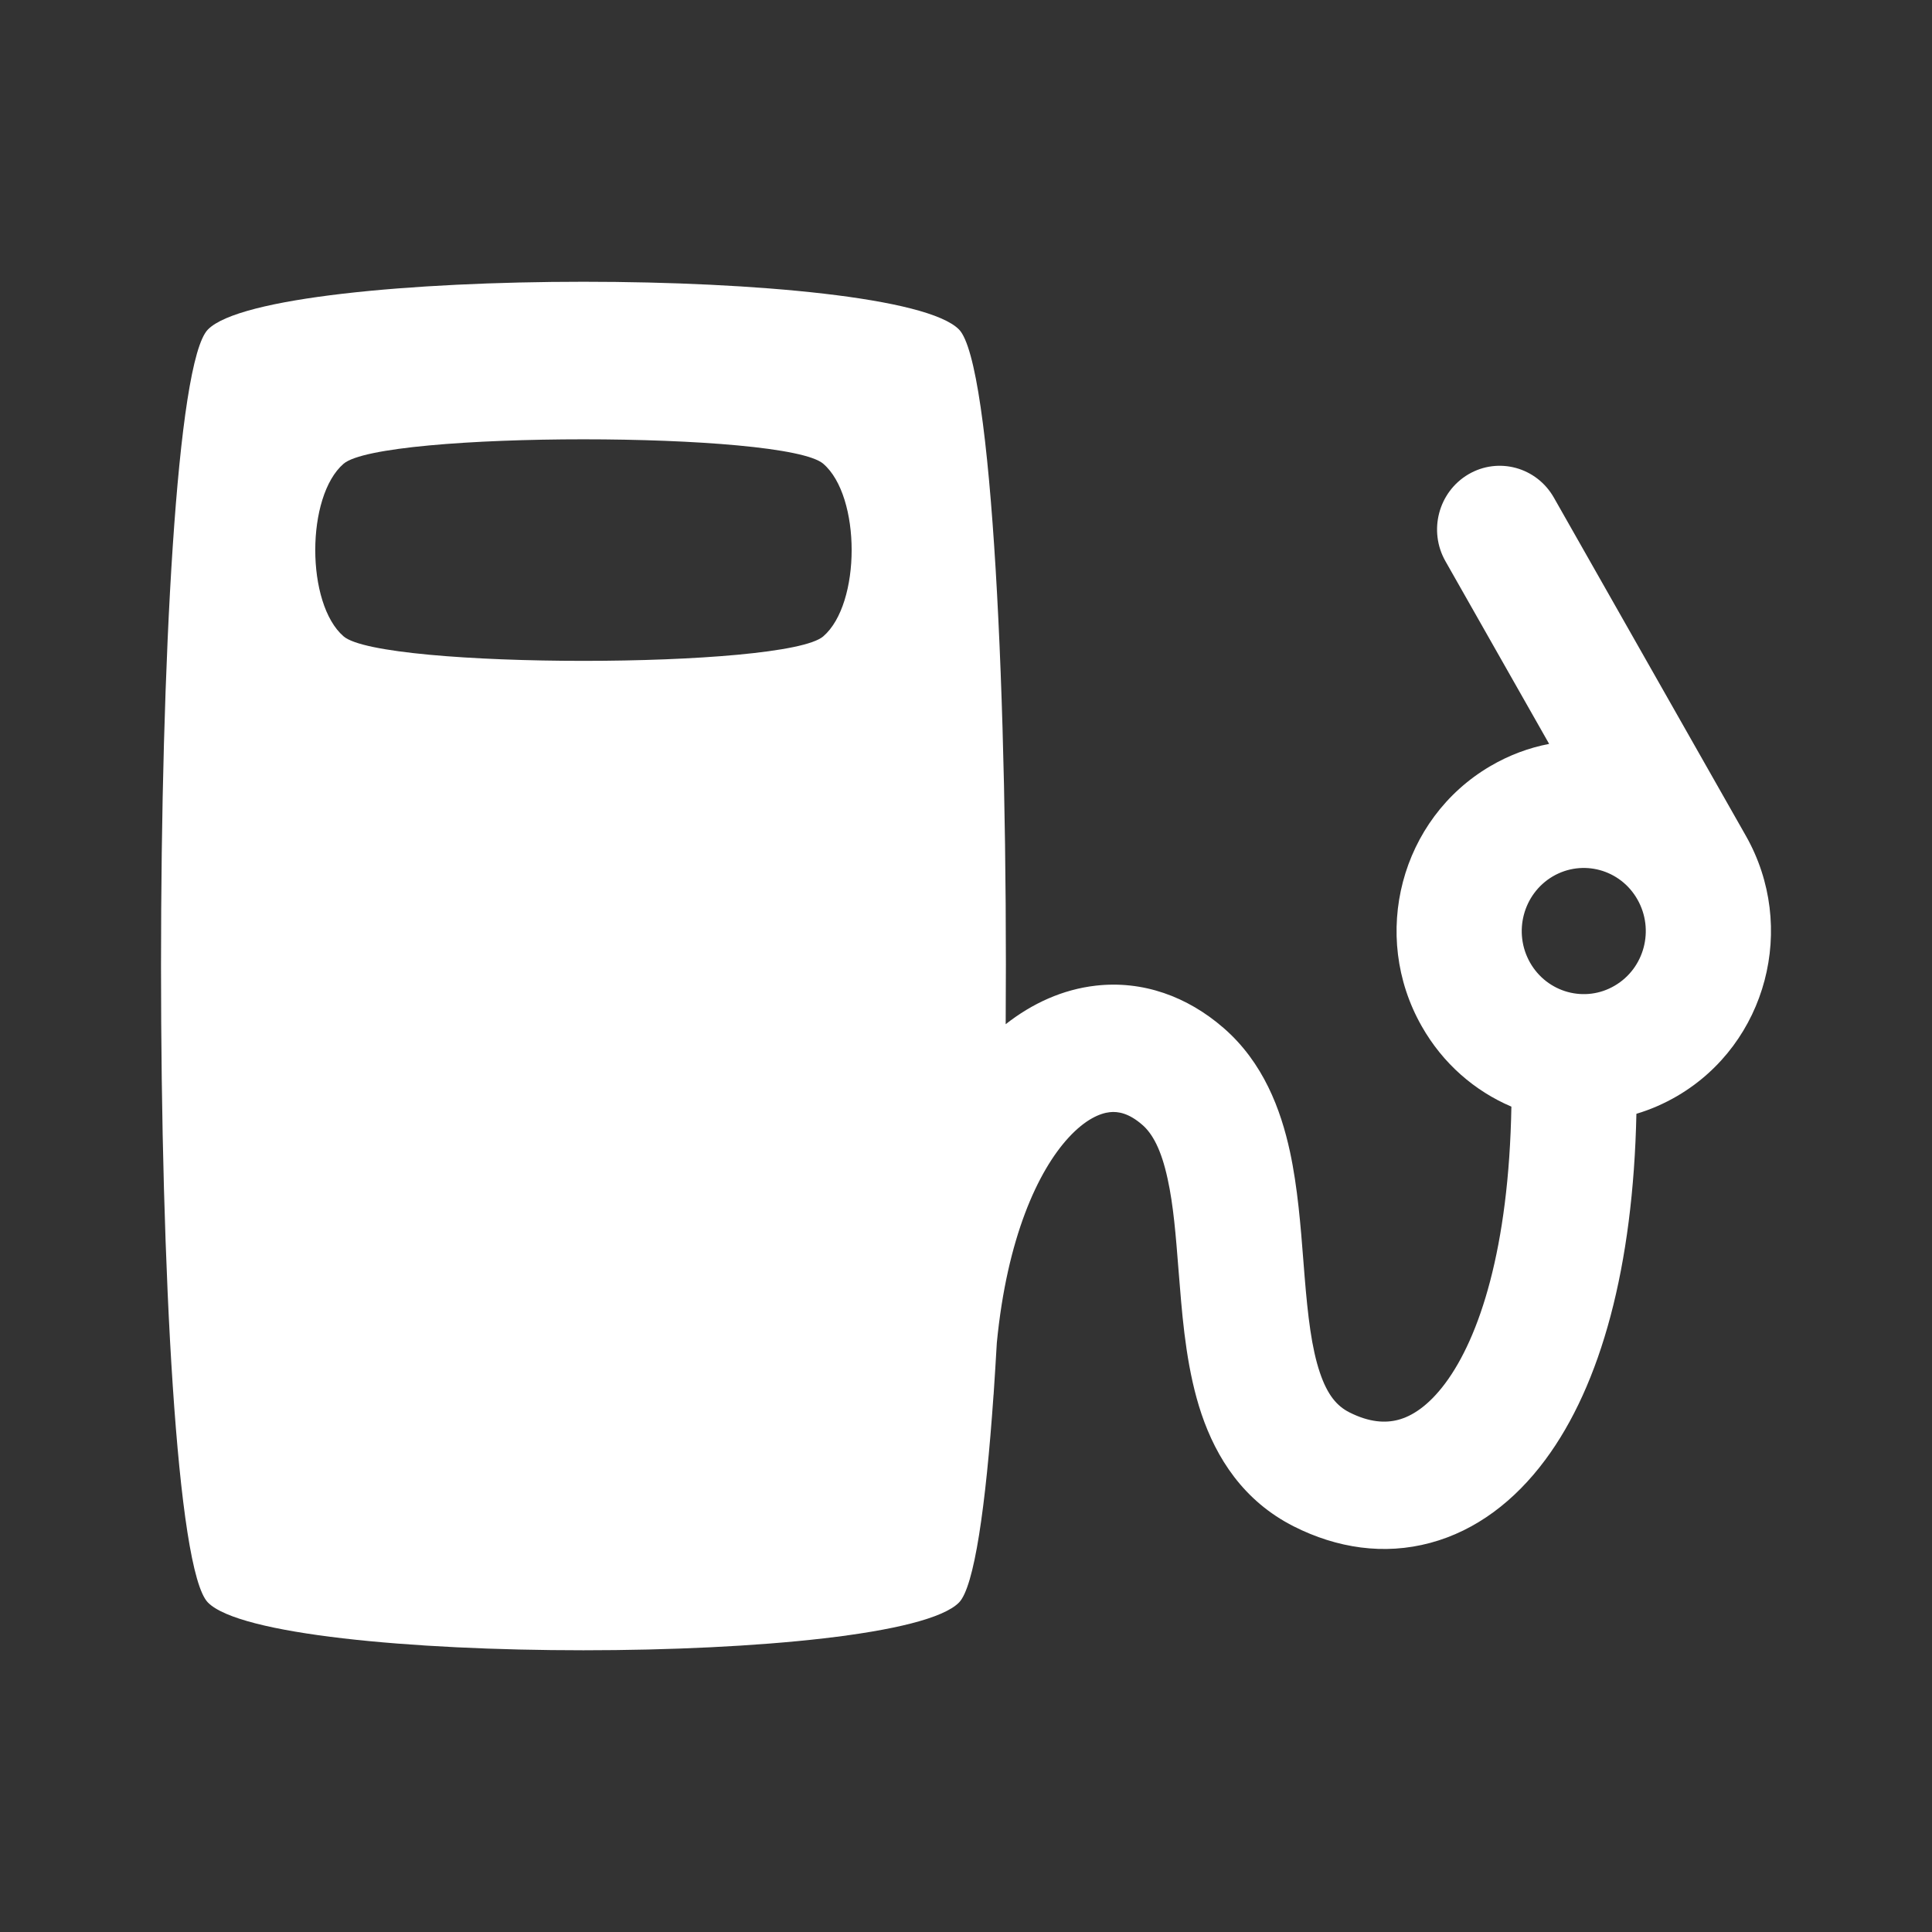 <svg width="24" height="24" viewBox="0 0 24 24" fill="none" xmlns="http://www.w3.org/2000/svg">
<rect x="0" y="0" width="24" height="24" fill="#333333" stroke="none"/>
<path fill-rule="evenodd" clip-rule="evenodd" d="M11.913 19.907C12.102 19.715 12.245 18.725 12.342 17.328L12.343 17.322C12.357 17.116 12.37 16.902 12.383 16.68C12.51 15.374 12.894 14.546 13.273 14.133C13.486 13.901 13.668 13.829 13.785 13.816C13.89 13.804 14.025 13.829 14.19 13.973C14.313 14.079 14.425 14.274 14.505 14.646C14.577 14.974 14.606 15.342 14.64 15.776L14.657 15.983C14.696 16.47 14.751 17.048 14.925 17.564C15.108 18.105 15.443 18.644 16.073 18.962C16.608 19.232 17.193 19.321 17.768 19.166C18.338 19.013 18.819 18.642 19.194 18.137C19.89 17.202 20.288 15.732 20.328 13.836C20.502 13.784 20.673 13.71 20.837 13.614C21.949 12.961 22.33 11.515 21.688 10.383L19.303 6.182C19.088 5.803 18.613 5.674 18.241 5.892C17.869 6.111 17.741 6.594 17.956 6.972L19.244 9.241C18.993 9.289 18.745 9.381 18.512 9.518C17.399 10.171 17.018 11.617 17.661 12.748C17.925 13.214 18.322 13.554 18.775 13.747C18.744 15.508 18.377 16.615 17.954 17.183C17.741 17.469 17.536 17.593 17.371 17.637C17.21 17.68 17.011 17.67 16.763 17.545C16.609 17.467 16.491 17.332 16.396 17.051C16.293 16.746 16.247 16.354 16.206 15.853L16.191 15.663C16.158 15.239 16.12 14.749 16.024 14.305C15.911 13.784 15.694 13.199 15.2 12.77C14.748 12.377 14.195 12.178 13.613 12.244C13.201 12.291 12.823 12.464 12.493 12.723C12.52 8.74 12.327 4.514 11.913 4.093C11.134 3.302 3.36 3.303 2.583 4.093C1.806 4.883 1.806 19.116 2.583 19.907C3.36 20.698 11.135 20.698 11.913 19.907ZM10.227 7.905C10.697 7.5 10.697 6.165 10.227 5.761C9.758 5.356 4.738 5.356 4.268 5.761C3.799 6.166 3.799 7.5 4.268 7.905C4.738 8.311 9.758 8.311 10.227 7.905ZM19.289 10.887C19.658 10.671 20.129 10.799 20.341 11.174C20.554 11.549 20.428 12.028 20.059 12.244C19.691 12.461 19.22 12.332 19.007 11.958C18.794 11.583 18.921 11.104 19.289 10.887Z" fill="white"/>
</svg>
